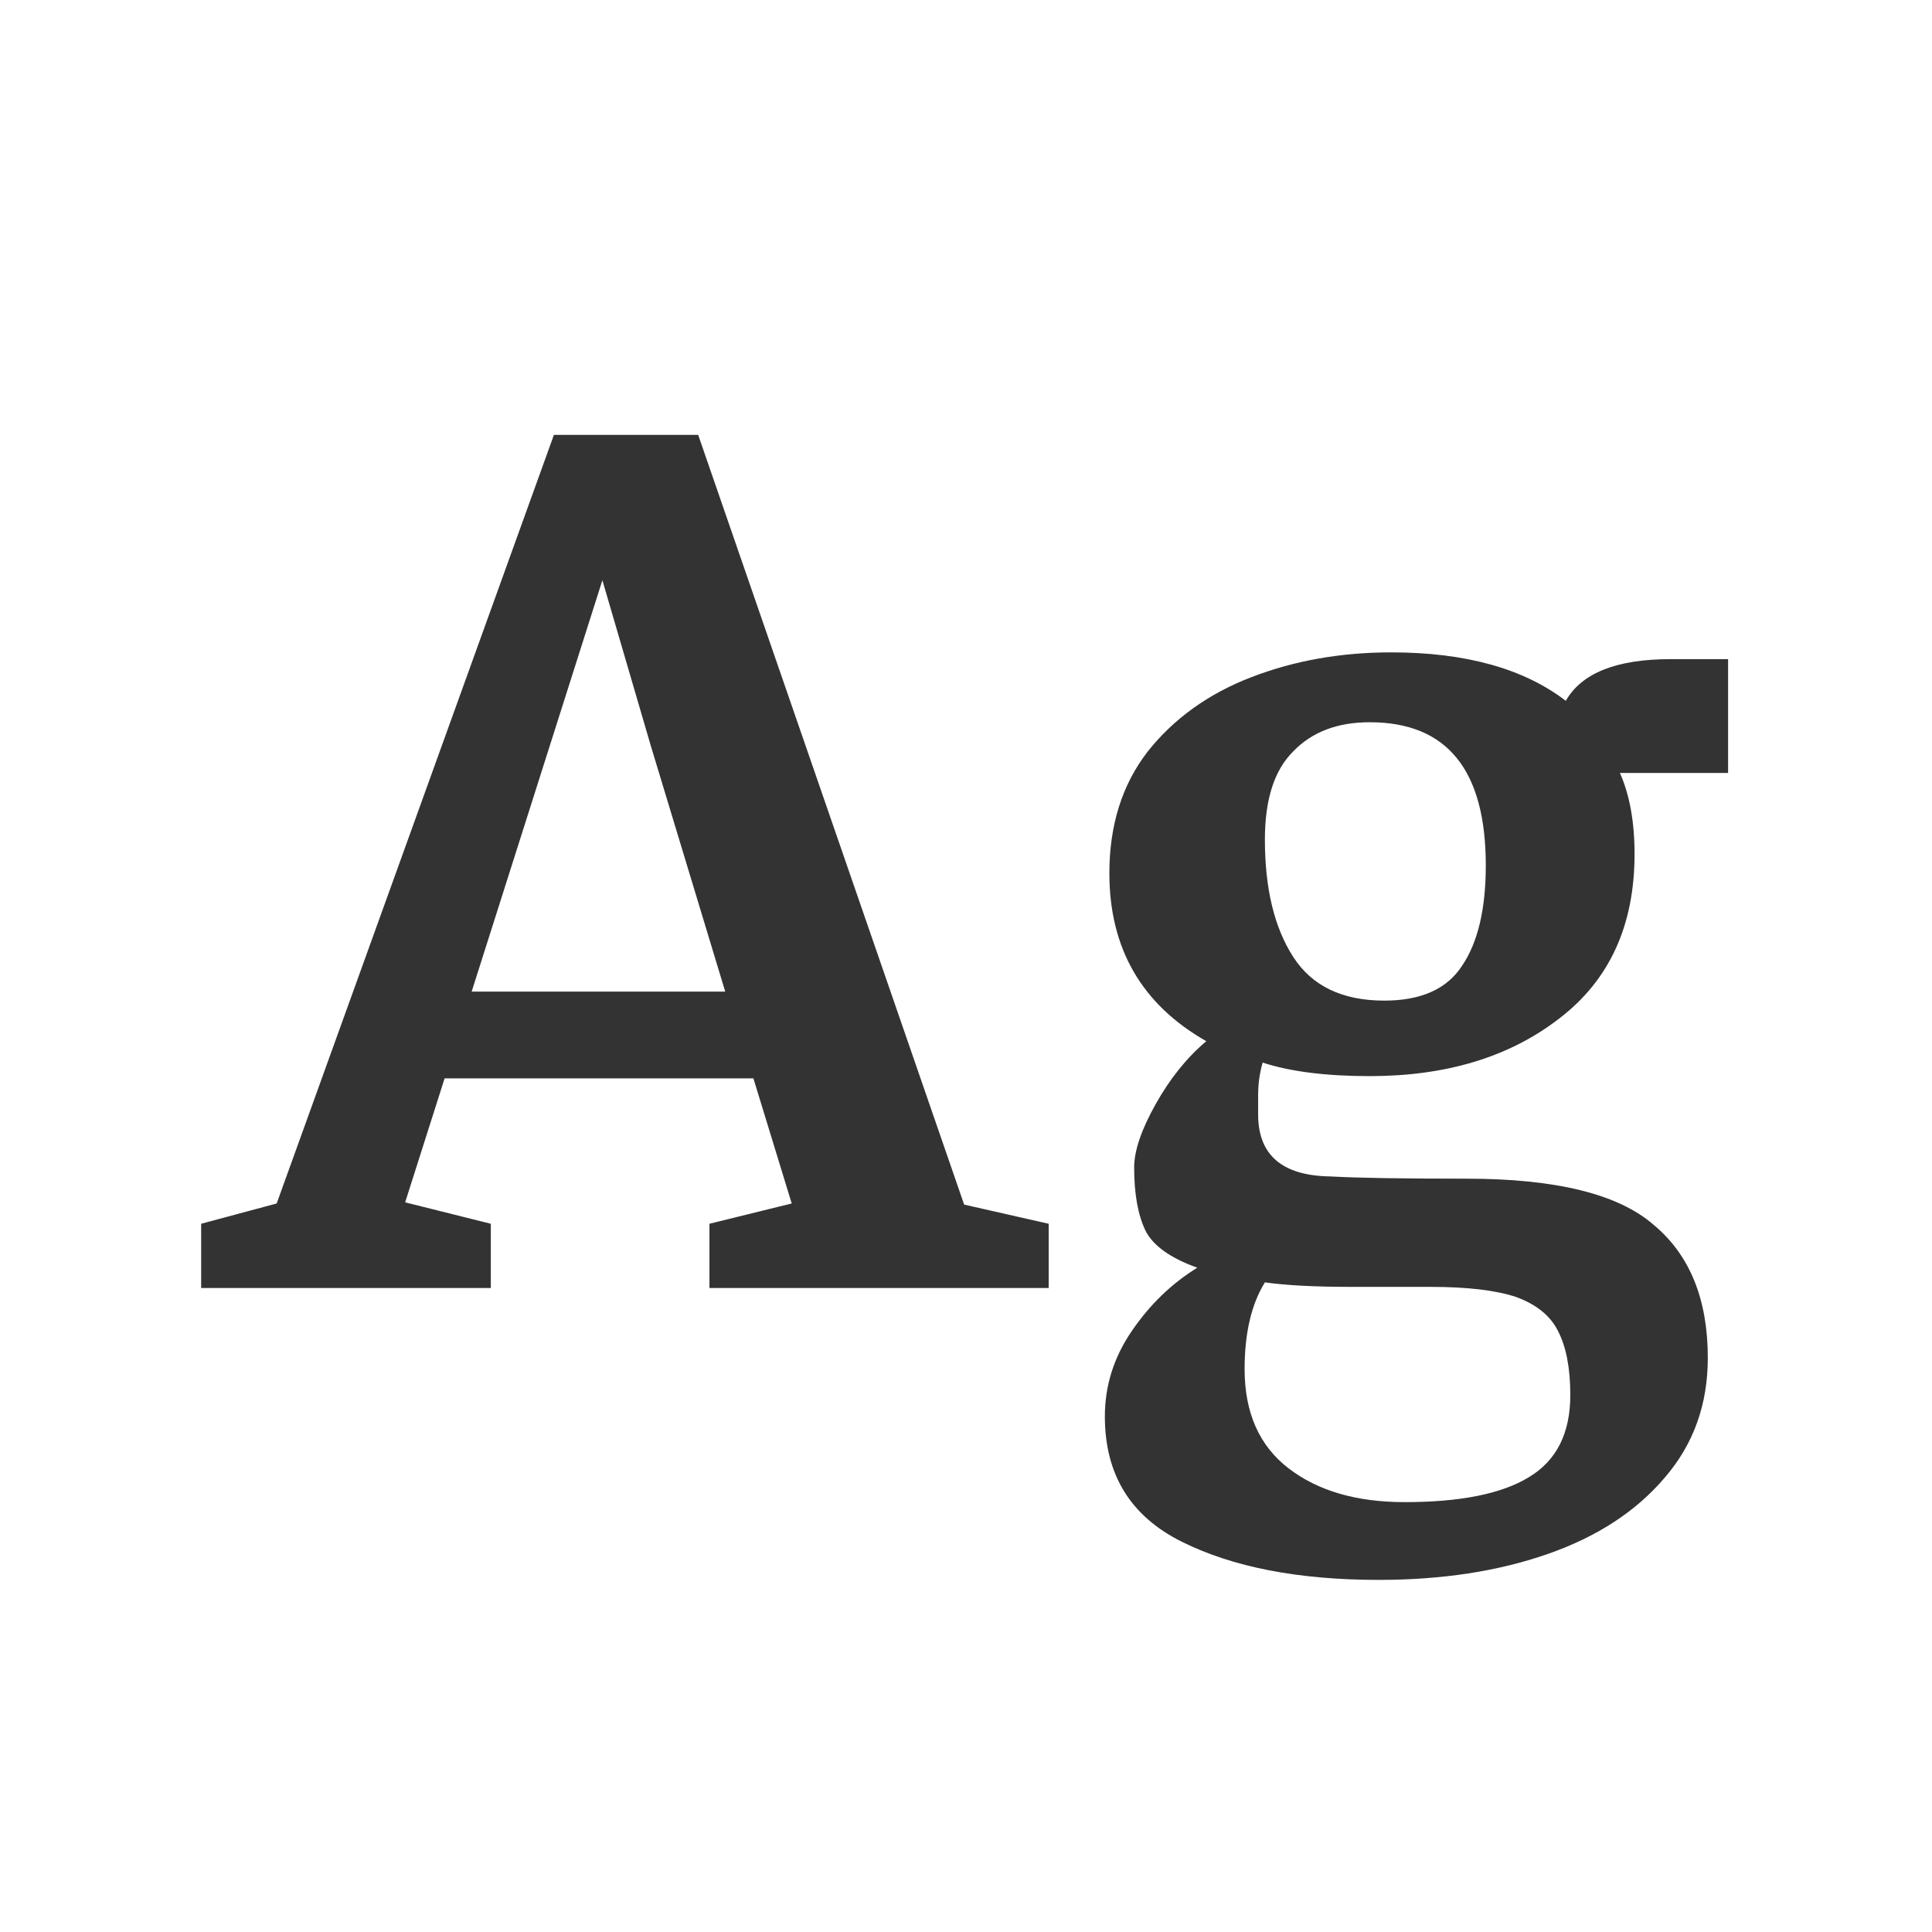 <svg width="24" height="24" viewBox="0 0 24 24" fill="none" xmlns="http://www.w3.org/2000/svg">
<path d="M3.437 14.95L6.881 5.402H8.673L11.977 14.964L13.027 15.202V16H8.813V15.202L9.835 14.95L9.359 13.396H5.523L5.033 14.936L6.097 15.202V16H2.499V15.202L3.437 14.95ZM8.085 9.266L7.483 7.208L5.859 12.318H9.009L8.085 9.266ZM17.281 8.104C18.205 8.104 18.928 8.305 19.451 8.706C19.647 8.361 20.081 8.188 20.753 8.188H21.467V9.602H20.123C20.244 9.873 20.305 10.209 20.305 10.61C20.305 11.497 19.992 12.178 19.367 12.654C18.751 13.13 17.967 13.368 17.015 13.368C16.473 13.368 16.03 13.312 15.685 13.2C15.647 13.331 15.629 13.466 15.629 13.606C15.629 13.746 15.629 13.825 15.629 13.844C15.629 14.348 15.927 14.605 16.525 14.614C16.861 14.633 17.425 14.642 18.219 14.642C19.329 14.642 20.104 14.833 20.543 15.216C20.991 15.589 21.215 16.14 21.215 16.868C21.215 17.447 21.037 17.941 20.683 18.352C20.328 18.772 19.843 19.089 19.227 19.304C18.611 19.519 17.911 19.626 17.127 19.626C16.128 19.626 15.311 19.467 14.677 19.15C14.042 18.833 13.725 18.315 13.725 17.596C13.725 17.213 13.837 16.859 14.061 16.532C14.285 16.205 14.555 15.944 14.873 15.748C14.537 15.627 14.322 15.473 14.229 15.286C14.135 15.09 14.089 14.829 14.089 14.502C14.089 14.297 14.177 14.035 14.355 13.718C14.532 13.401 14.742 13.139 14.985 12.934C14.182 12.477 13.781 11.781 13.781 10.848C13.781 10.251 13.939 9.747 14.257 9.336C14.583 8.925 15.013 8.617 15.545 8.412C16.077 8.207 16.655 8.104 17.281 8.104ZM17.015 8.972C16.613 8.972 16.296 9.093 16.063 9.336C15.829 9.569 15.713 9.933 15.713 10.428C15.713 11.035 15.829 11.52 16.063 11.884C16.296 12.248 16.674 12.43 17.197 12.43C17.654 12.43 17.976 12.285 18.163 11.996C18.359 11.707 18.457 11.291 18.457 10.75C18.457 9.565 17.976 8.972 17.015 8.972ZM15.713 15.93C15.545 16.201 15.461 16.56 15.461 17.008C15.461 17.549 15.643 17.96 16.007 18.24C16.371 18.52 16.851 18.66 17.449 18.66C18.139 18.66 18.653 18.557 18.989 18.352C19.334 18.147 19.507 17.806 19.507 17.33C19.507 16.994 19.455 16.728 19.353 16.532C19.259 16.345 19.087 16.205 18.835 16.112C18.583 16.028 18.228 15.986 17.771 15.986H16.791C16.333 15.986 15.974 15.967 15.713 15.93Z" fill="#333333"/>
</svg>
